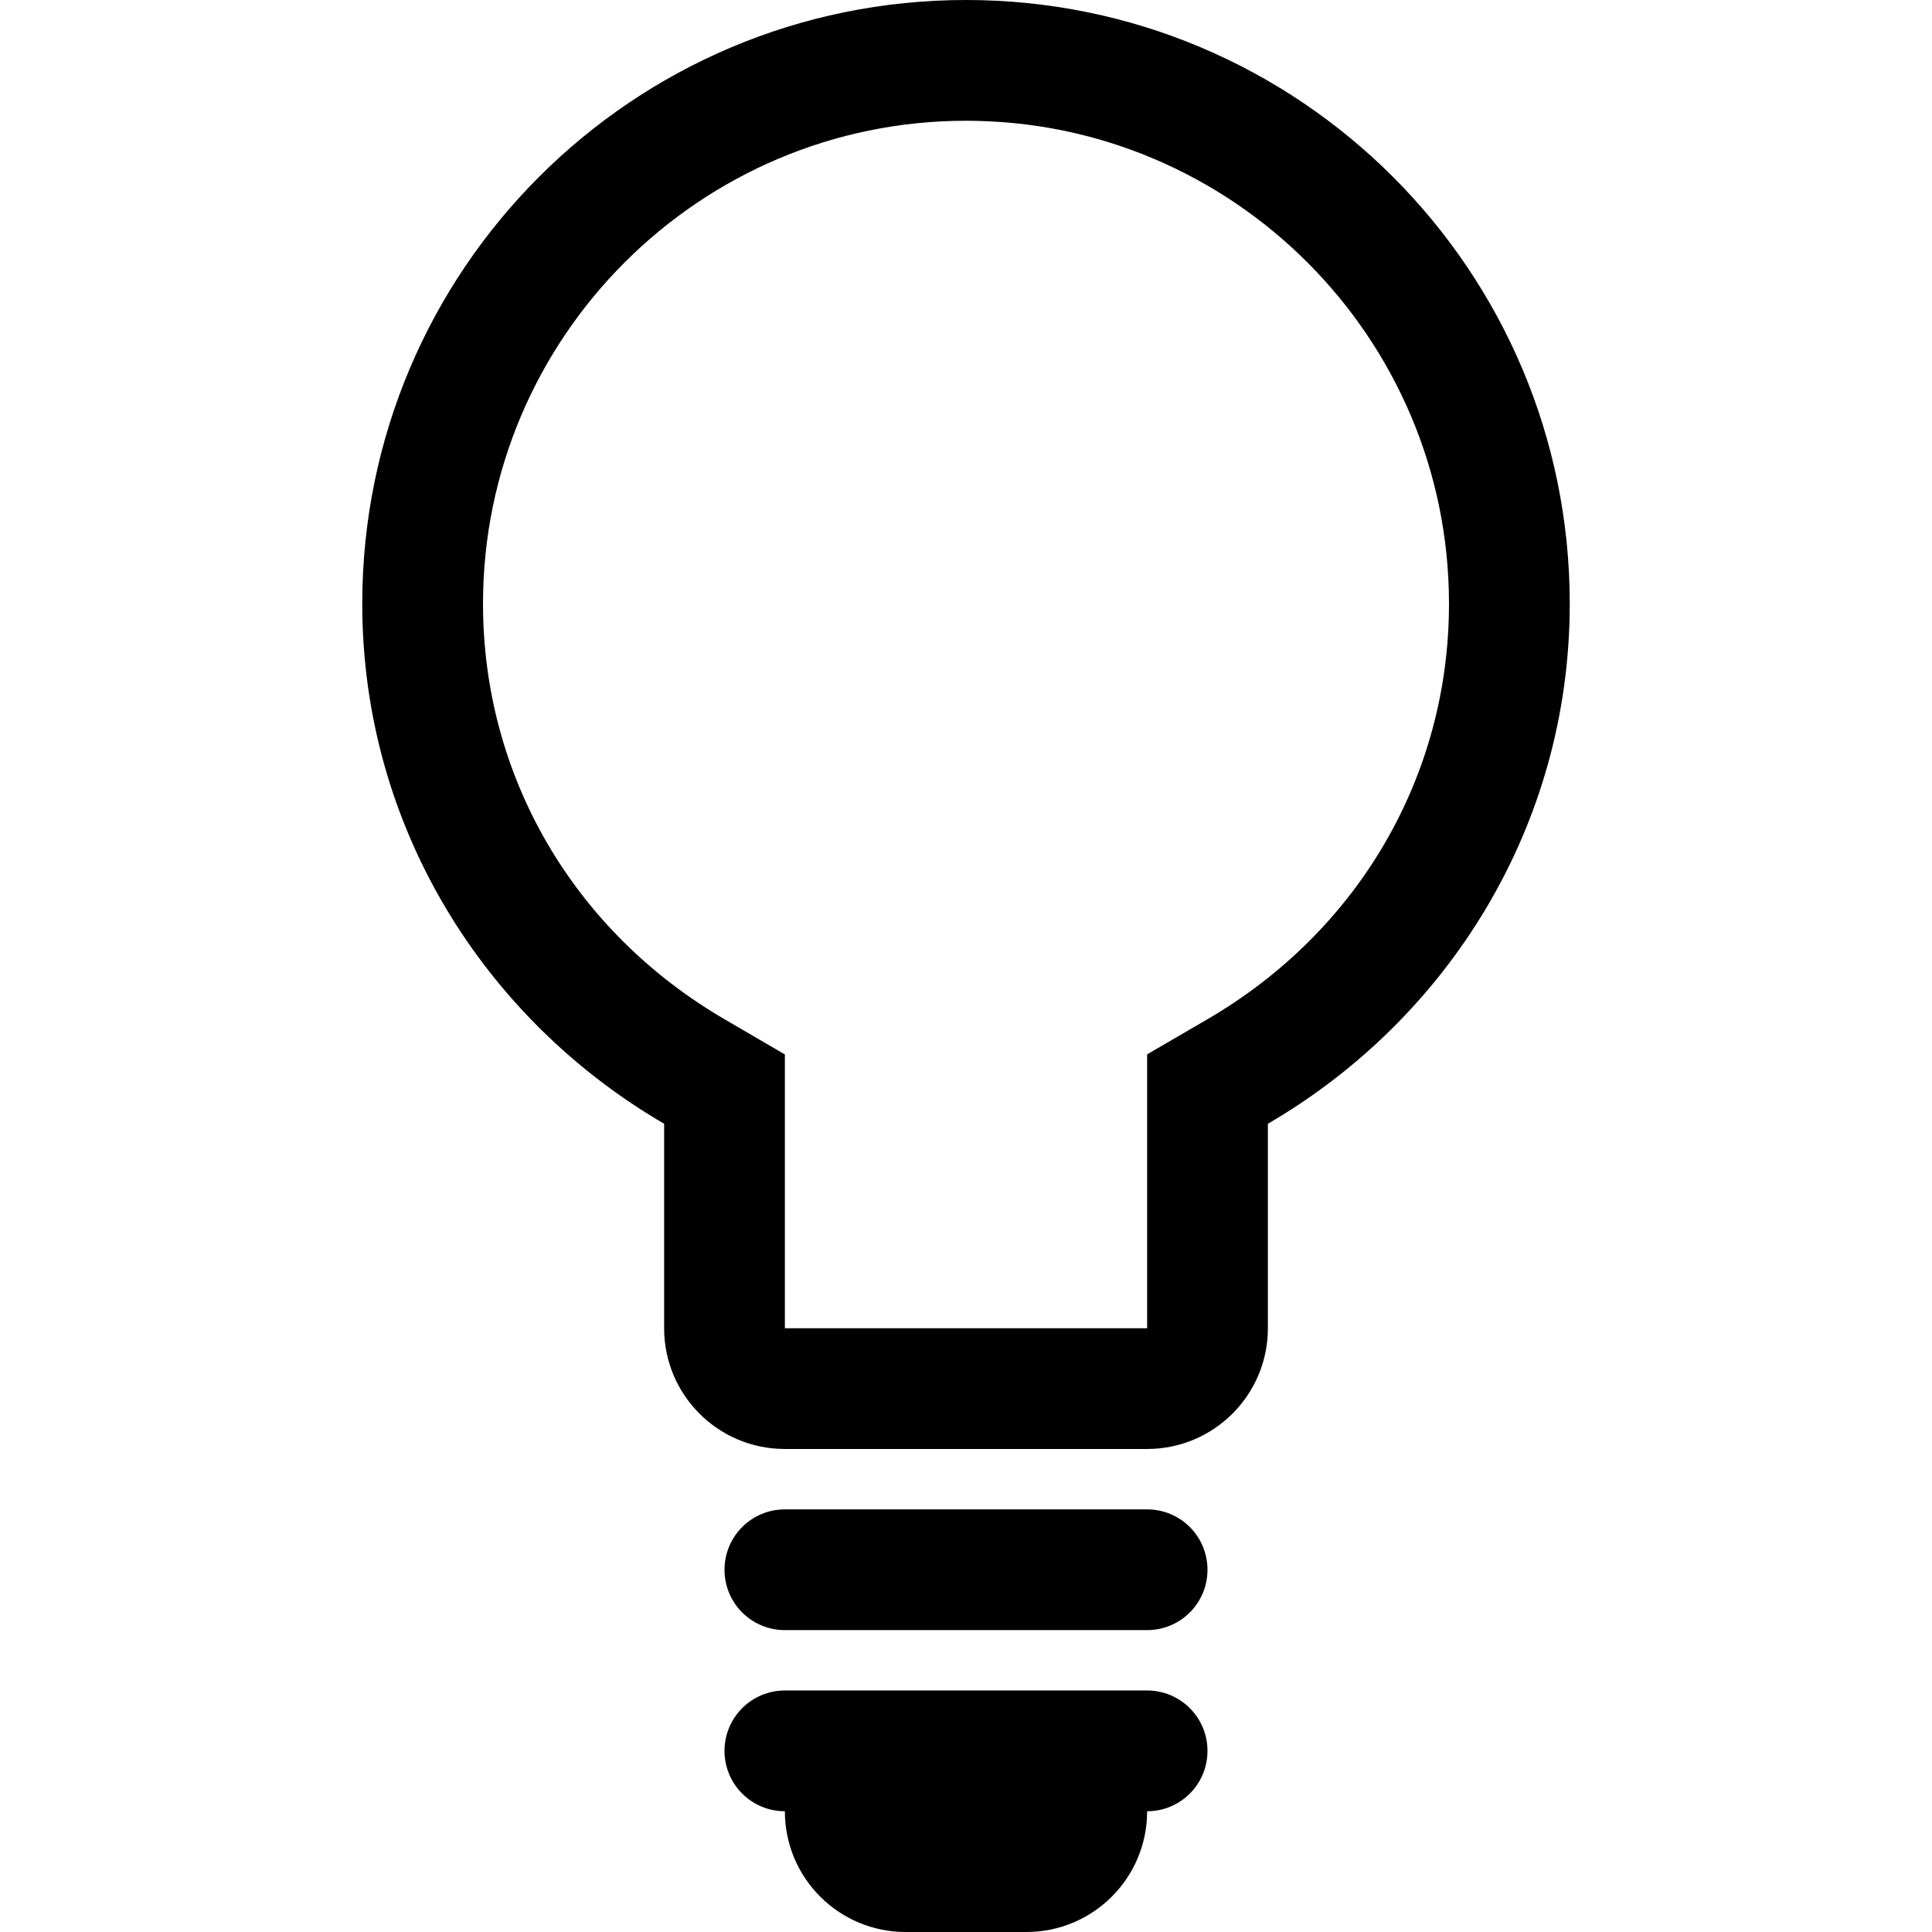 <?xml version="1.0" encoding="iso-8859-1"?>
<!-- Generator: Adobe Illustrator 16.0.0, SVG Export Plug-In . SVG Version: 6.00 Build 0)  -->
<!DOCTYPE svg PUBLIC "-//W3C//DTD SVG 1.1//EN" "http://www.w3.org/Graphics/SVG/1.1/DTD/svg11.dtd">
<svg version="1.1" id="Capa_1" xmlns="http://www.w3.org/2000/svg" xmlns:xlink="http://www.w3.org/1999/xlink" x="0px" y="0px"
	 width="485.213px" height="485.212px" viewBox="0 0 485.213 485.212" style="enable-background:new 0 0 485.213 485.212;"
	 xml:space="preserve">
<g>
	<path d="M303.255,394.237c0,8.383-6.776,15.159-15.158,15.159h-90.98c-8.38,0-15.161-6.776-15.161-15.159
		c0-8.382,6.781-15.163,15.161-15.163h90.98C296.479,379.074,303.255,385.855,303.255,394.237z M288.097,424.559h-90.98
		c-8.38,0-15.161,6.786-15.161,15.168c0,8.378,6.781,15.159,15.161,15.159c0,16.764,13.567,30.326,30.327,30.326h30.327
		c16.76,0,30.327-13.562,30.327-30.326c8.382,0,15.158-6.781,15.158-15.159C303.255,431.345,296.479,424.559,288.097,424.559z
		 M242.606,30.327c66.902,0,121.302,54.434,121.302,121.302c0,43.241-22.715,82.273-60.742,104.394l-15.069,8.77v17.436v51.357
		h-90.98v-51.357v-17.408l-15.072-8.797c-38.055-22.15-60.74-61.186-60.74-104.394C121.304,84.761,175.734,30.327,242.606,30.327
		 M242.606,0C158.855,0,90.978,67.878,90.978,151.628c0,55.973,30.682,104.305,75.817,130.599v51.357
		c0,16.759,13.56,30.321,30.322,30.321h90.98c16.731,0,30.326-13.562,30.326-30.321v-51.357
		c45.131-26.266,75.812-74.626,75.812-130.599C394.235,67.878,326.357,0,242.606,0L242.606,0z"/>
</g>
<g>
</g>
<g>
</g>
<g>
</g>
<g>
</g>
<g>
</g>
<g>
</g>
<g>
</g>
<g>
</g>
<g>
</g>
<g>
</g>
<g>
</g>
<g>
</g>
<g>
</g>
<g>
</g>
<g>
</g>
</svg>
